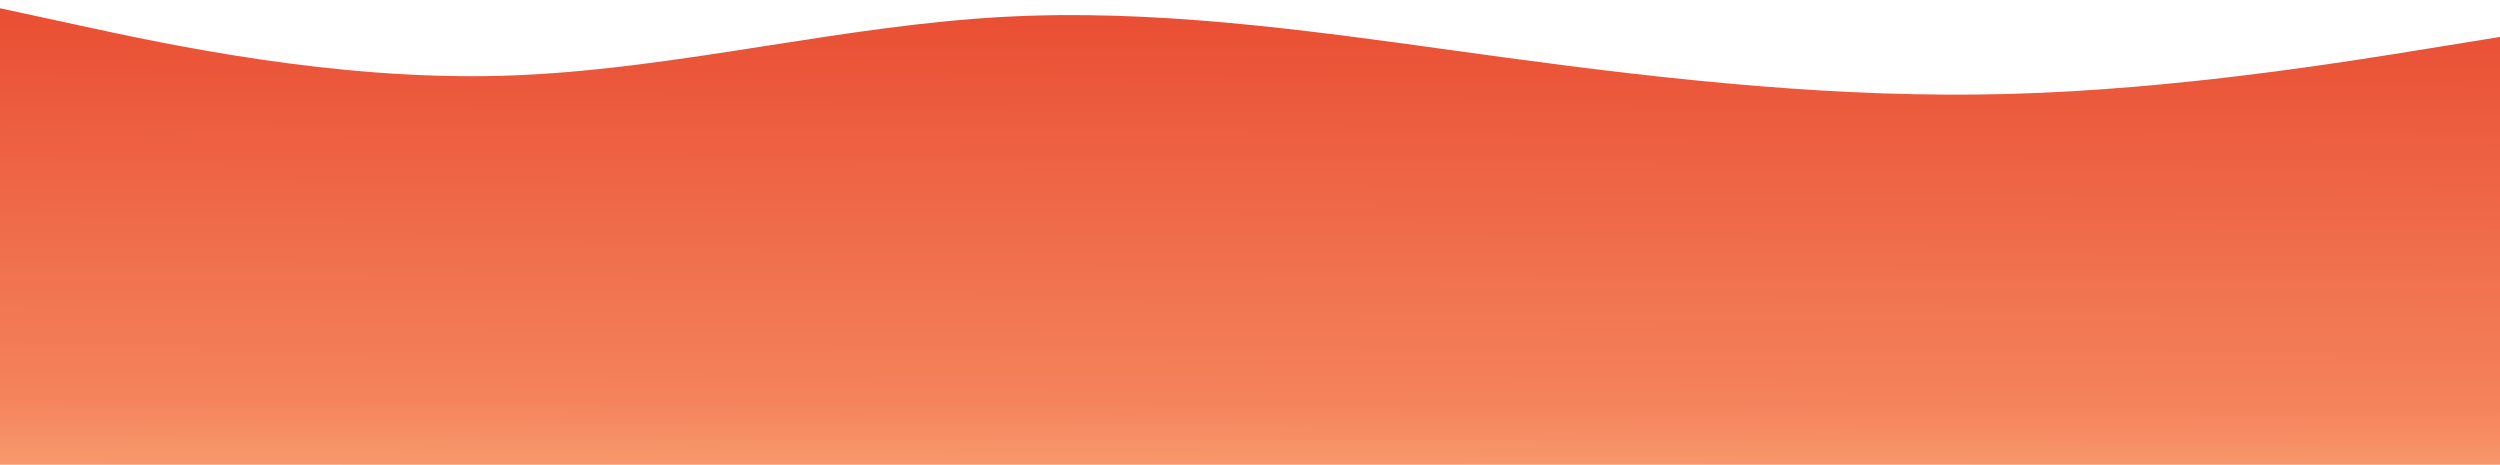 <svg viewBox="0 0 1280 238" fill="none"  xmlns="http://www.w3.org/2000/svg">
<g filter="url(#filter0_d_100_566)">
<path fill-rule="evenodd" clip-rule="evenodd" d="M41.9 9.285L-1 0V82.171V83.568V241H1286V83.568V82.171V13.928L1243.1 20.892C1200.2 27.856 1114.4 41.784 1028.6 44.105C942.8 46.427 857 37.142 771.2 25.535C761.667 24.245 752.133 22.927 742.6 21.609C666.333 11.062 590.067 0.516 513.8 4.643C473.424 6.827 433.047 13.125 392.671 19.422C347.247 26.507 301.824 33.591 256.4 34.82C170.6 37.142 84.8 18.571 41.9 9.285Z" fill="url(#paint0_linear_100_566)"/>
</g>
<defs>
<filter id="filter0_d_100_566" x="-5" y="0" width="1295" height="249" filterUnits="userSpaceOnUse" color-interpolation-filters="sRGB">
<feFlood flood-opacity="0" result="BackgroundImageFix"/>
<feColorMatrix in="SourceAlpha" type="matrix" values="0 0 0 0 0 0 0 0 0 0 0 0 0 0 0 0 0 0 127 0" result="hardAlpha"/>
<feOffset dy="4"/>
<feGaussianBlur stdDeviation="2"/>
<feComposite in2="hardAlpha" operator="out"/>
<feColorMatrix type="matrix" values="0 0 0 0 0 0 0 0 0 0 0 0 0 0 0 0 0 0 0.25 0"/>
<feBlend mode="normal" in2="BackgroundImageFix" result="effect1_dropShadow_100_566"/>
<feBlend mode="normal" in="SourceGraphic" in2="effect1_dropShadow_100_566" result="shape"/>
</filter>
<linearGradient id="paint0_linear_100_566" x1="698.708" y1="-35.336" x2="697.362" y2="324.562" gradientUnits="userSpaceOnUse">
<stop stop-color="#E7442B"/>
<stop offset="0.66" stop-color="#F4835C"/>
<stop offset="0.89" stop-color="#FFB884"/>
</linearGradient>
</defs>
</svg>
